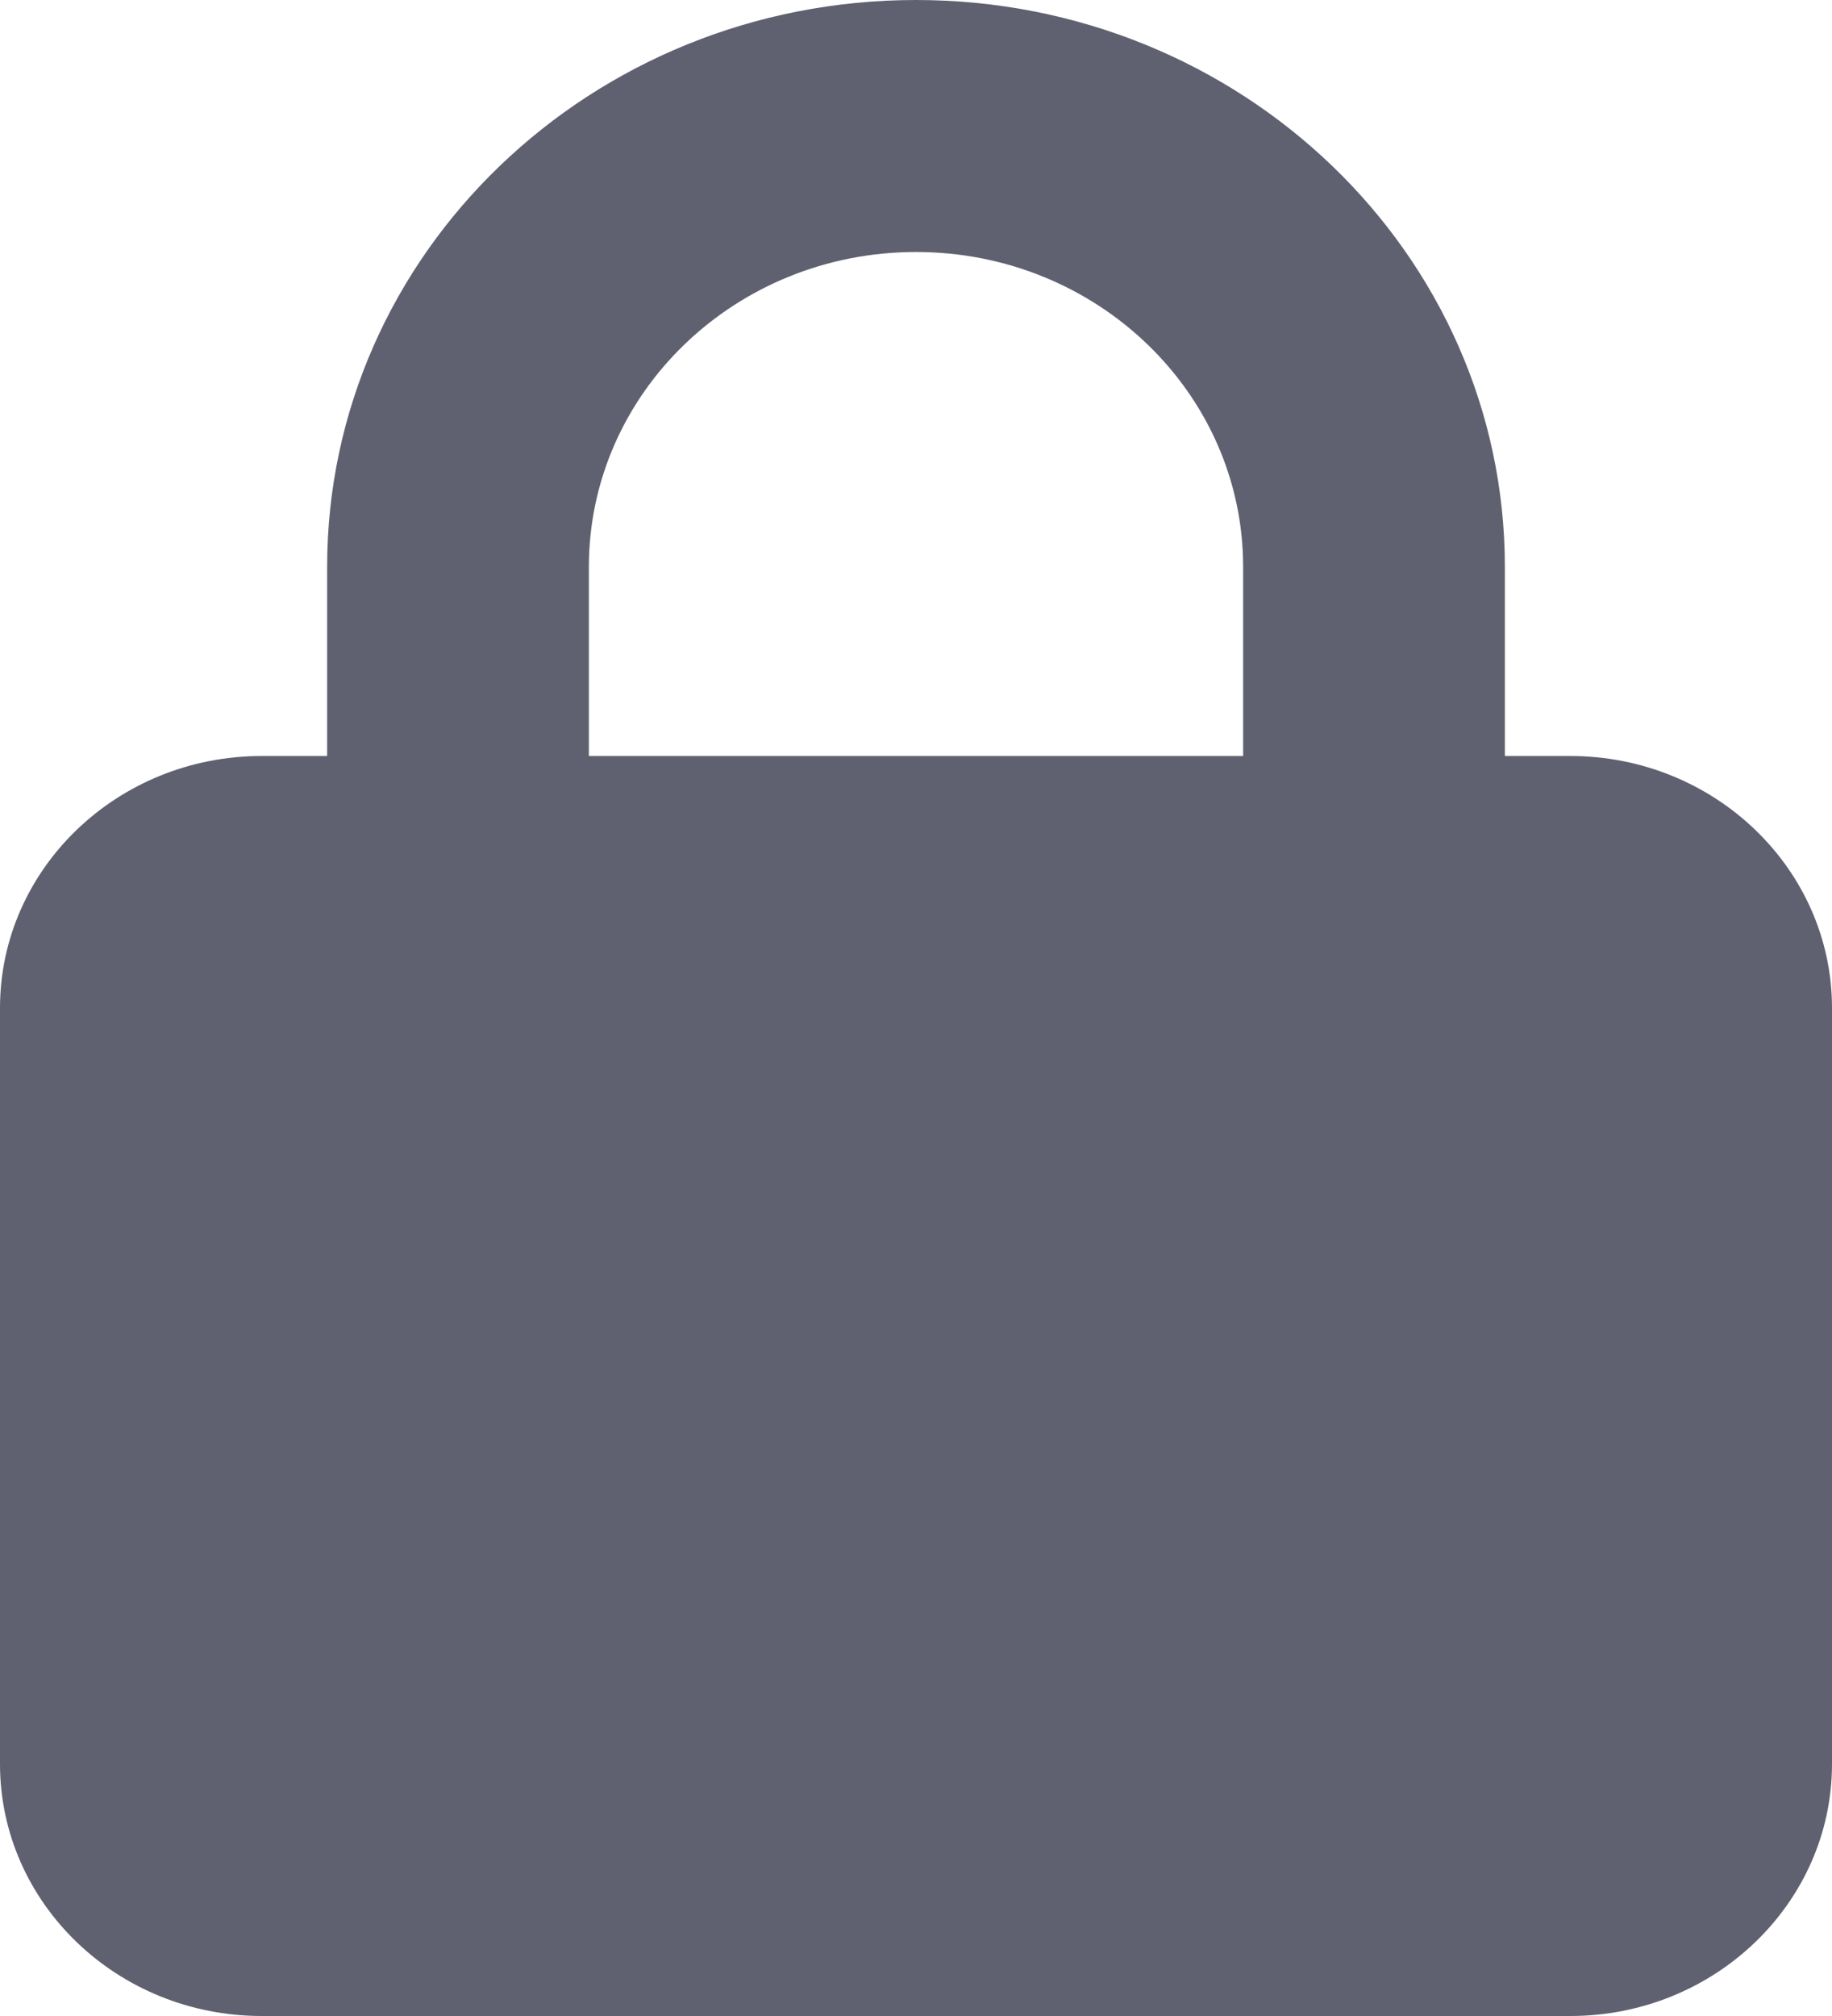 <svg width="30" height="33" viewBox="0 0 30 33" fill="none" xmlns="http://www.w3.org/2000/svg">
<path d="M5.357 12.375V9.281C5.357 4.155 9.676 0 15 0C20.324 0 24.643 4.155 24.643 9.281V12.375H25.714C28.078 12.375 30 14.225 30 16.5V28.875C30 31.15 28.078 33 25.714 33H4.286C1.919 33 0 31.15 0 28.875V16.5C0 14.225 1.919 12.375 4.286 12.375H5.357ZM9.643 12.375H20.357V9.281C20.357 6.434 17.96 4.125 15 4.125C12.04 4.125 9.643 6.434 9.643 9.281V12.375Z" fill="#5F6170"/>
</svg>
